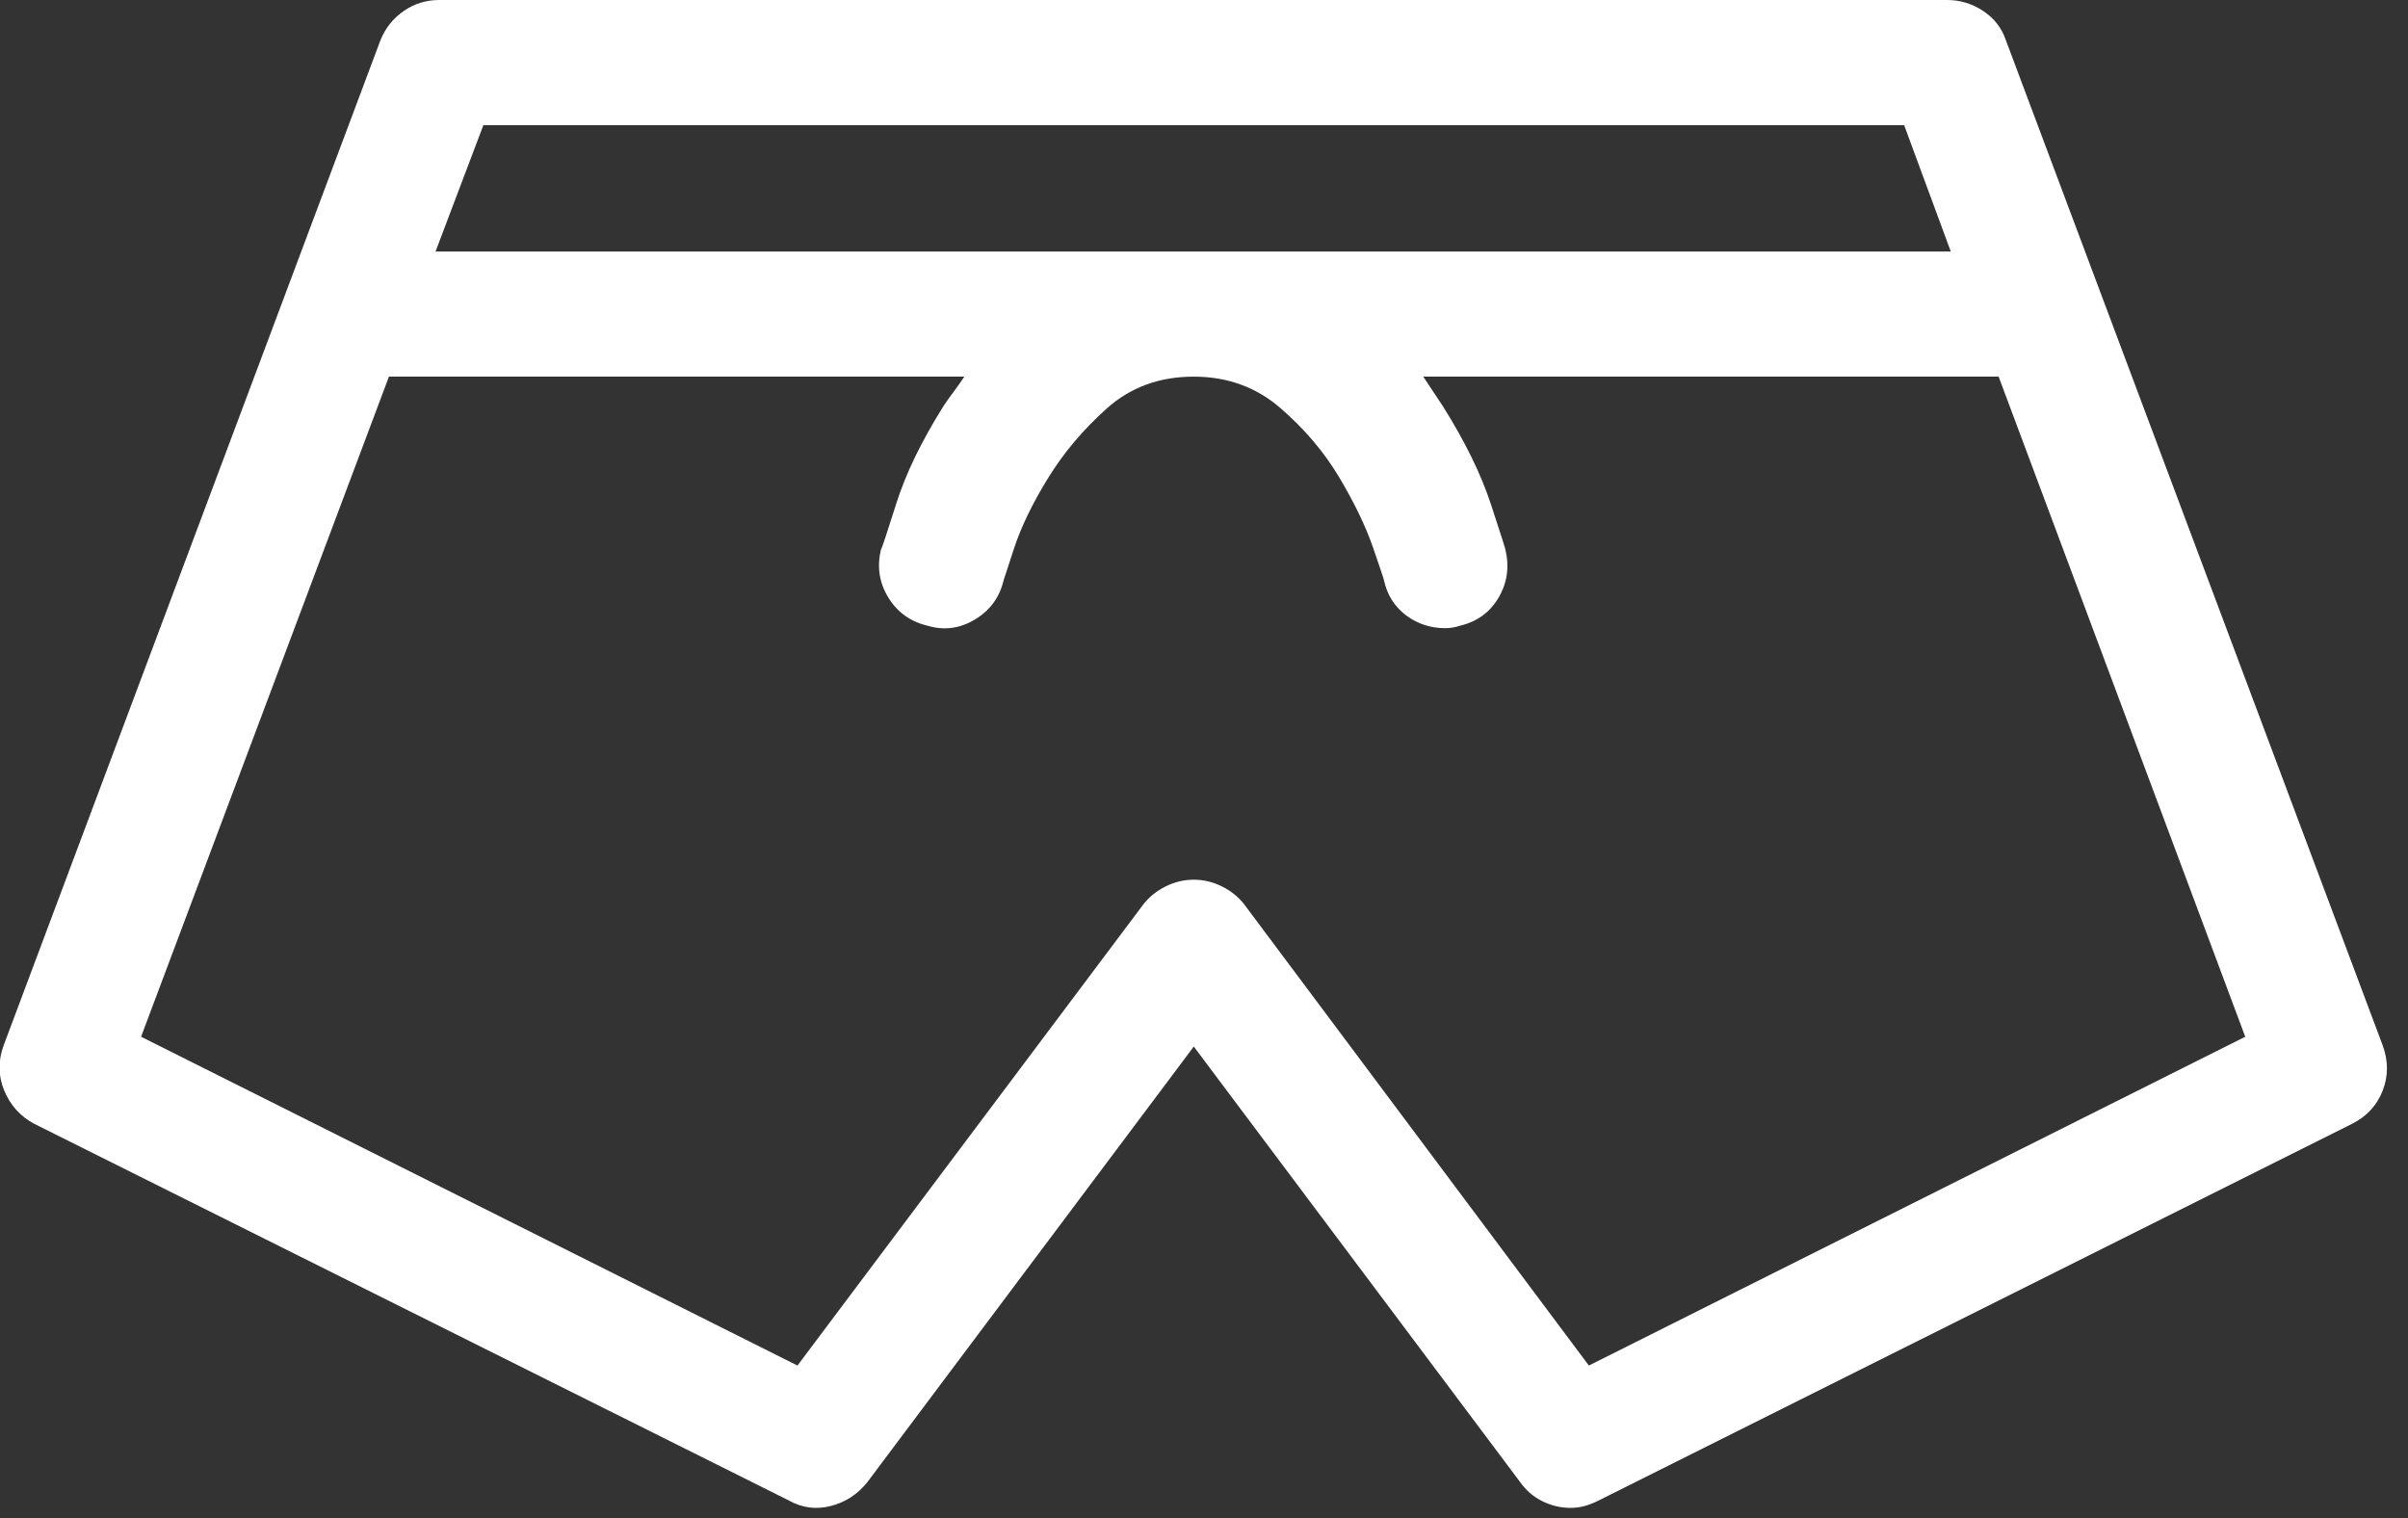 <?xml version="1.0" encoding="UTF-8"?>
<svg width="46px" height="29px" viewBox="0 0 46 29" version="1.1" xmlns="http://www.w3.org/2000/svg" xmlns:xlink="http://www.w3.org/1999/xlink">
    <rect x="0" y="0" width="46" height="29" fill="#333333" stroke="none"/>
    <!-- Generator: Sketch 41.1 (35376) - http://www.bohemiancoding.com/sketch -->
    <title>chaddi</title>
    <desc>Created with Sketch.</desc>
    <defs></defs>
    <g id="Page-1" stroke="none" stroke-width="1" fill="none" fill-rule="evenodd">
        <g id="Artboard-2-Copy-4" transform="translate(-542, -1375)" fill="#FFFFFF">
            <path d="M587.516,1394.969 L580.32,1375.773 C580.242,1375.539 580.098,1375.352 579.887,1375.211 C579.676,1375.07 579.445,1375 579.195,1375 L550.391,1375 C550.141,1375 549.914,1375.07 549.711,1375.211 C549.508,1375.352 549.359,1375.539 549.266,1375.773 L542.07,1394.969 C541.961,1395.266 541.965,1395.555 542.082,1395.836 C542.199,1396.117 542.391,1396.328 542.656,1396.469 L557.07,1403.664 C557.32,1403.805 557.586,1403.84 557.867,1403.77 C558.148,1403.699 558.383,1403.547 558.57,1403.312 L564.805,1394.992 L571.039,1403.312 C571.148,1403.469 571.289,1403.59 571.461,1403.676 C571.633,1403.762 571.812,1403.805 572,1403.805 C572.094,1403.805 572.184,1403.793 572.27,1403.77 C572.355,1403.746 572.445,1403.711 572.539,1403.664 L586.93,1396.469 C587.211,1396.328 587.406,1396.117 587.516,1395.836 C587.625,1395.555 587.625,1395.266 587.516,1394.969 Z M551.234,1377.391 L578.375,1377.391 L579.266,1379.805 L550.32,1379.805 L551.234,1377.391 Z M572.352,1401.086 L565.766,1392.273 C565.656,1392.133 565.516,1392.02 565.344,1391.934 C565.172,1391.848 564.992,1391.805 564.805,1391.805 C564.617,1391.805 564.438,1391.848 564.266,1391.934 C564.094,1392.02 563.953,1392.133 563.844,1392.273 L557.234,1401.086 L544.695,1394.805 L549.43,1382.195 L560.422,1382.195 C560.359,1382.289 560.293,1382.383 560.223,1382.477 C560.152,1382.57 560.086,1382.664 560.023,1382.758 C559.602,1383.43 559.301,1384.051 559.121,1384.621 C558.941,1385.191 558.844,1385.484 558.828,1385.5 C558.75,1385.828 558.797,1386.133 558.969,1386.414 C559.141,1386.695 559.391,1386.875 559.719,1386.953 C560.031,1387.047 560.332,1387.008 560.621,1386.836 C560.91,1386.664 561.094,1386.414 561.172,1386.086 L561.371,1385.477 C561.504,1385.07 561.719,1384.625 562.016,1384.141 C562.313,1383.656 562.687,1383.211 563.141,1382.805 C563.594,1382.398 564.148,1382.195 564.805,1382.195 C565.445,1382.195 565.996,1382.395 566.457,1382.793 C566.918,1383.191 567.293,1383.633 567.582,1384.117 C567.871,1384.602 568.086,1385.047 568.227,1385.453 C568.367,1385.859 568.438,1386.07 568.438,1386.086 C568.5,1386.367 568.641,1386.59 568.859,1386.754 C569.078,1386.918 569.328,1387 569.609,1387 C569.656,1387 569.703,1386.996 569.75,1386.988 C569.797,1386.98 569.844,1386.969 569.891,1386.953 C570.219,1386.875 570.465,1386.695 570.629,1386.414 C570.793,1386.133 570.836,1385.828 570.758,1385.5 C570.758,1385.484 570.664,1385.191 570.477,1384.621 C570.289,1384.051 569.984,1383.43 569.562,1382.758 L569.188,1382.195 L580.18,1382.195 L584.891,1394.805 L572.352,1401.086 Z" id="chaddi"></path>
        </g>
    </g>
</svg>